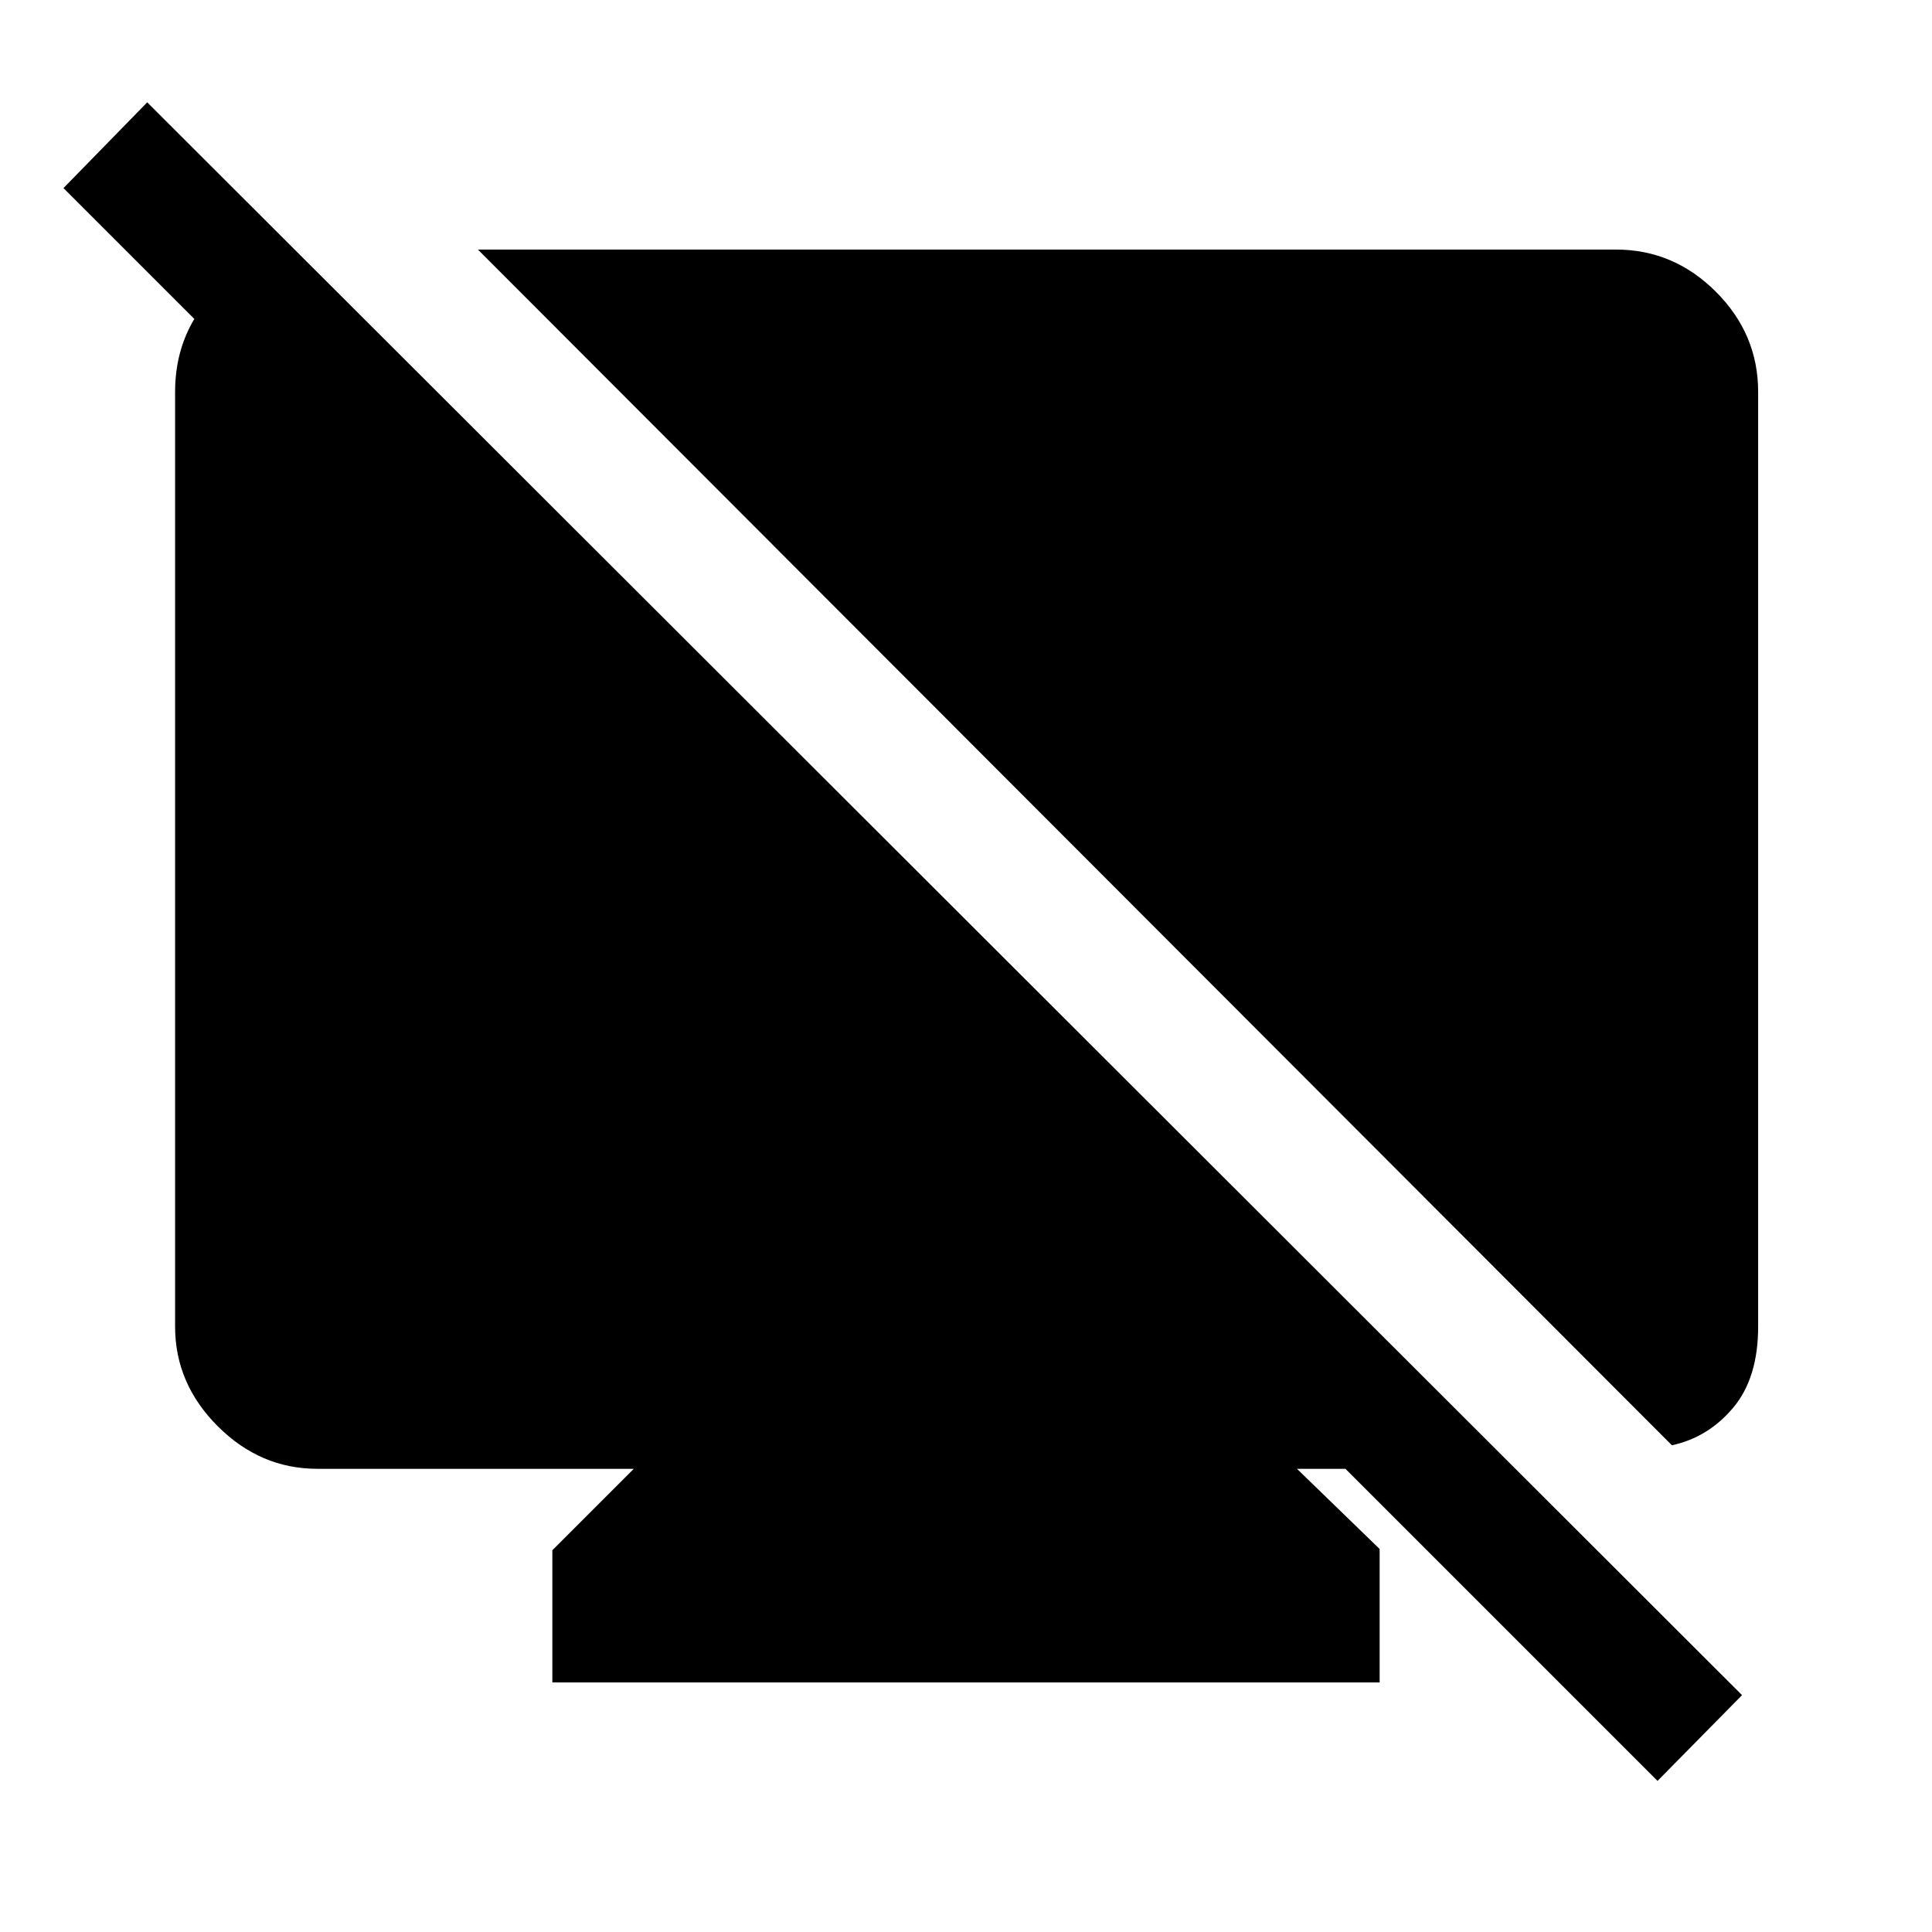 <svg xmlns="http://www.w3.org/2000/svg" height="48" viewBox="0 -960 960 960" width="48"><path d="m149.54-831.768-2.846 80.383L31.54-866.539l41.615-42.614 792.46 791.46-42 42.614L668.54-230.154h-24.079l41.076 39.845v66.308H274.463v-65.692l40.461-40.461h-157.23q-28.341 0-49.517-21.176-21.176-21.176-21.176-49.516v-464.46q0-27.231 17.347-46.846 17.346-19.616 45.192-19.616Zm681.229 589.921L237.464-835.999h565.458q28.725 0 49.708 20.984 20.984 20.984 20.984 49.709v464.46q0 25.538-12.384 40.307-12.385 14.769-30.461 18.692Z"/></svg>